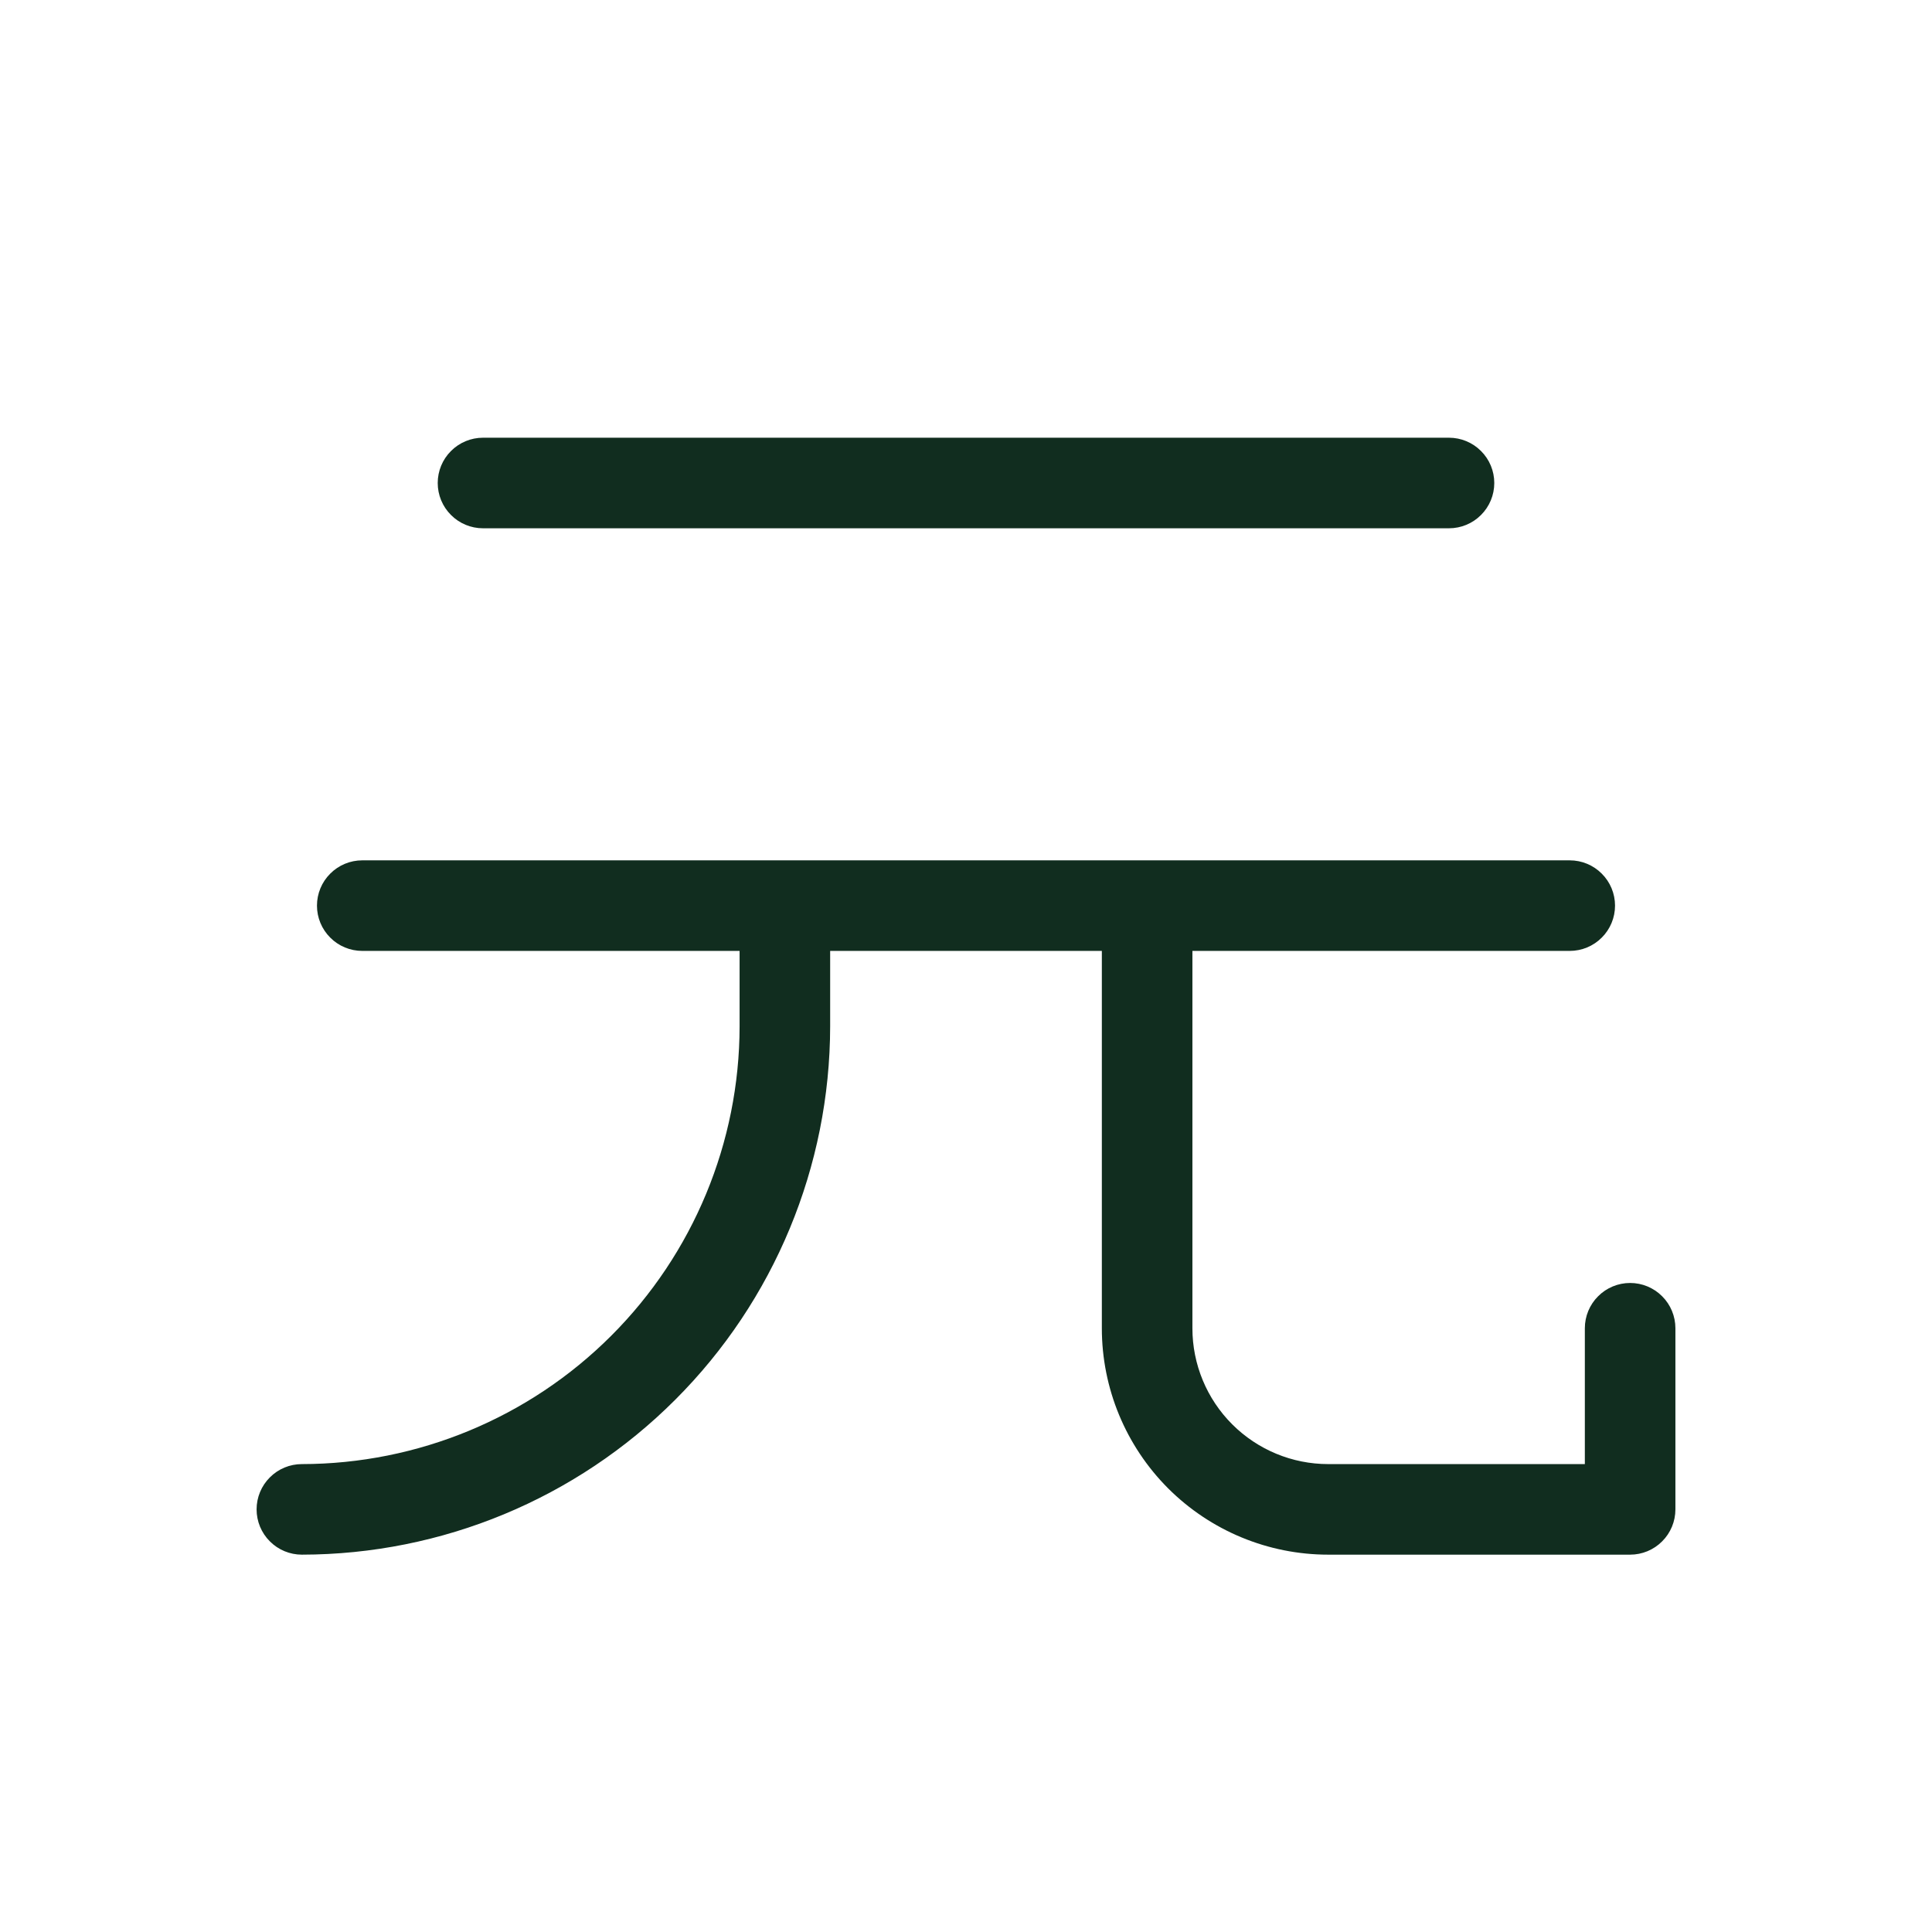 <svg width="32" height="32" viewBox="0 0 32 32" fill="none" xmlns="http://www.w3.org/2000/svg">
<path d="M7.25 8C7.25 7.801 7.329 7.61 7.47 7.47C7.61 7.329 7.801 7.25 8 7.25H24C24.199 7.25 24.39 7.329 24.53 7.47C24.671 7.61 24.75 7.801 24.75 8C24.75 8.199 24.671 8.39 24.53 8.53C24.39 8.671 24.199 8.75 24 8.75H8C7.801 8.75 7.61 8.671 7.47 8.53C7.329 8.39 7.25 8.199 7.25 8ZM27 21.25C26.801 21.25 26.61 21.329 26.47 21.47C26.329 21.61 26.25 21.801 26.25 22V24.25H22C21.403 24.25 20.831 24.013 20.409 23.591C19.987 23.169 19.75 22.597 19.75 22V15.75H26C26.199 15.75 26.39 15.671 26.53 15.53C26.671 15.39 26.75 15.199 26.75 15C26.75 14.801 26.671 14.61 26.53 14.47C26.39 14.329 26.199 14.25 26 14.25H6C5.801 14.25 5.61 14.329 5.47 14.47C5.329 14.61 5.25 14.801 5.25 15C5.25 15.199 5.329 15.39 5.47 15.53C5.61 15.671 5.801 15.75 6 15.75H12.25V17C12.248 18.922 11.483 20.765 10.124 22.124C8.765 23.483 6.922 24.248 5 24.25C4.801 24.25 4.61 24.329 4.47 24.47C4.329 24.61 4.25 24.801 4.25 25C4.25 25.199 4.329 25.39 4.47 25.53C4.61 25.671 4.801 25.75 5 25.75C7.32 25.747 9.544 24.825 11.184 23.184C12.825 21.544 13.747 19.32 13.75 17V15.75H18.25V22C18.25 22.995 18.645 23.948 19.348 24.652C20.052 25.355 21.005 25.75 22 25.75H27C27.199 25.75 27.39 25.671 27.53 25.53C27.671 25.39 27.75 25.199 27.75 25V22C27.75 21.801 27.671 21.61 27.53 21.47C27.39 21.329 27.199 21.25 27 21.25Z" fill="#112D1F"/>
</svg>

